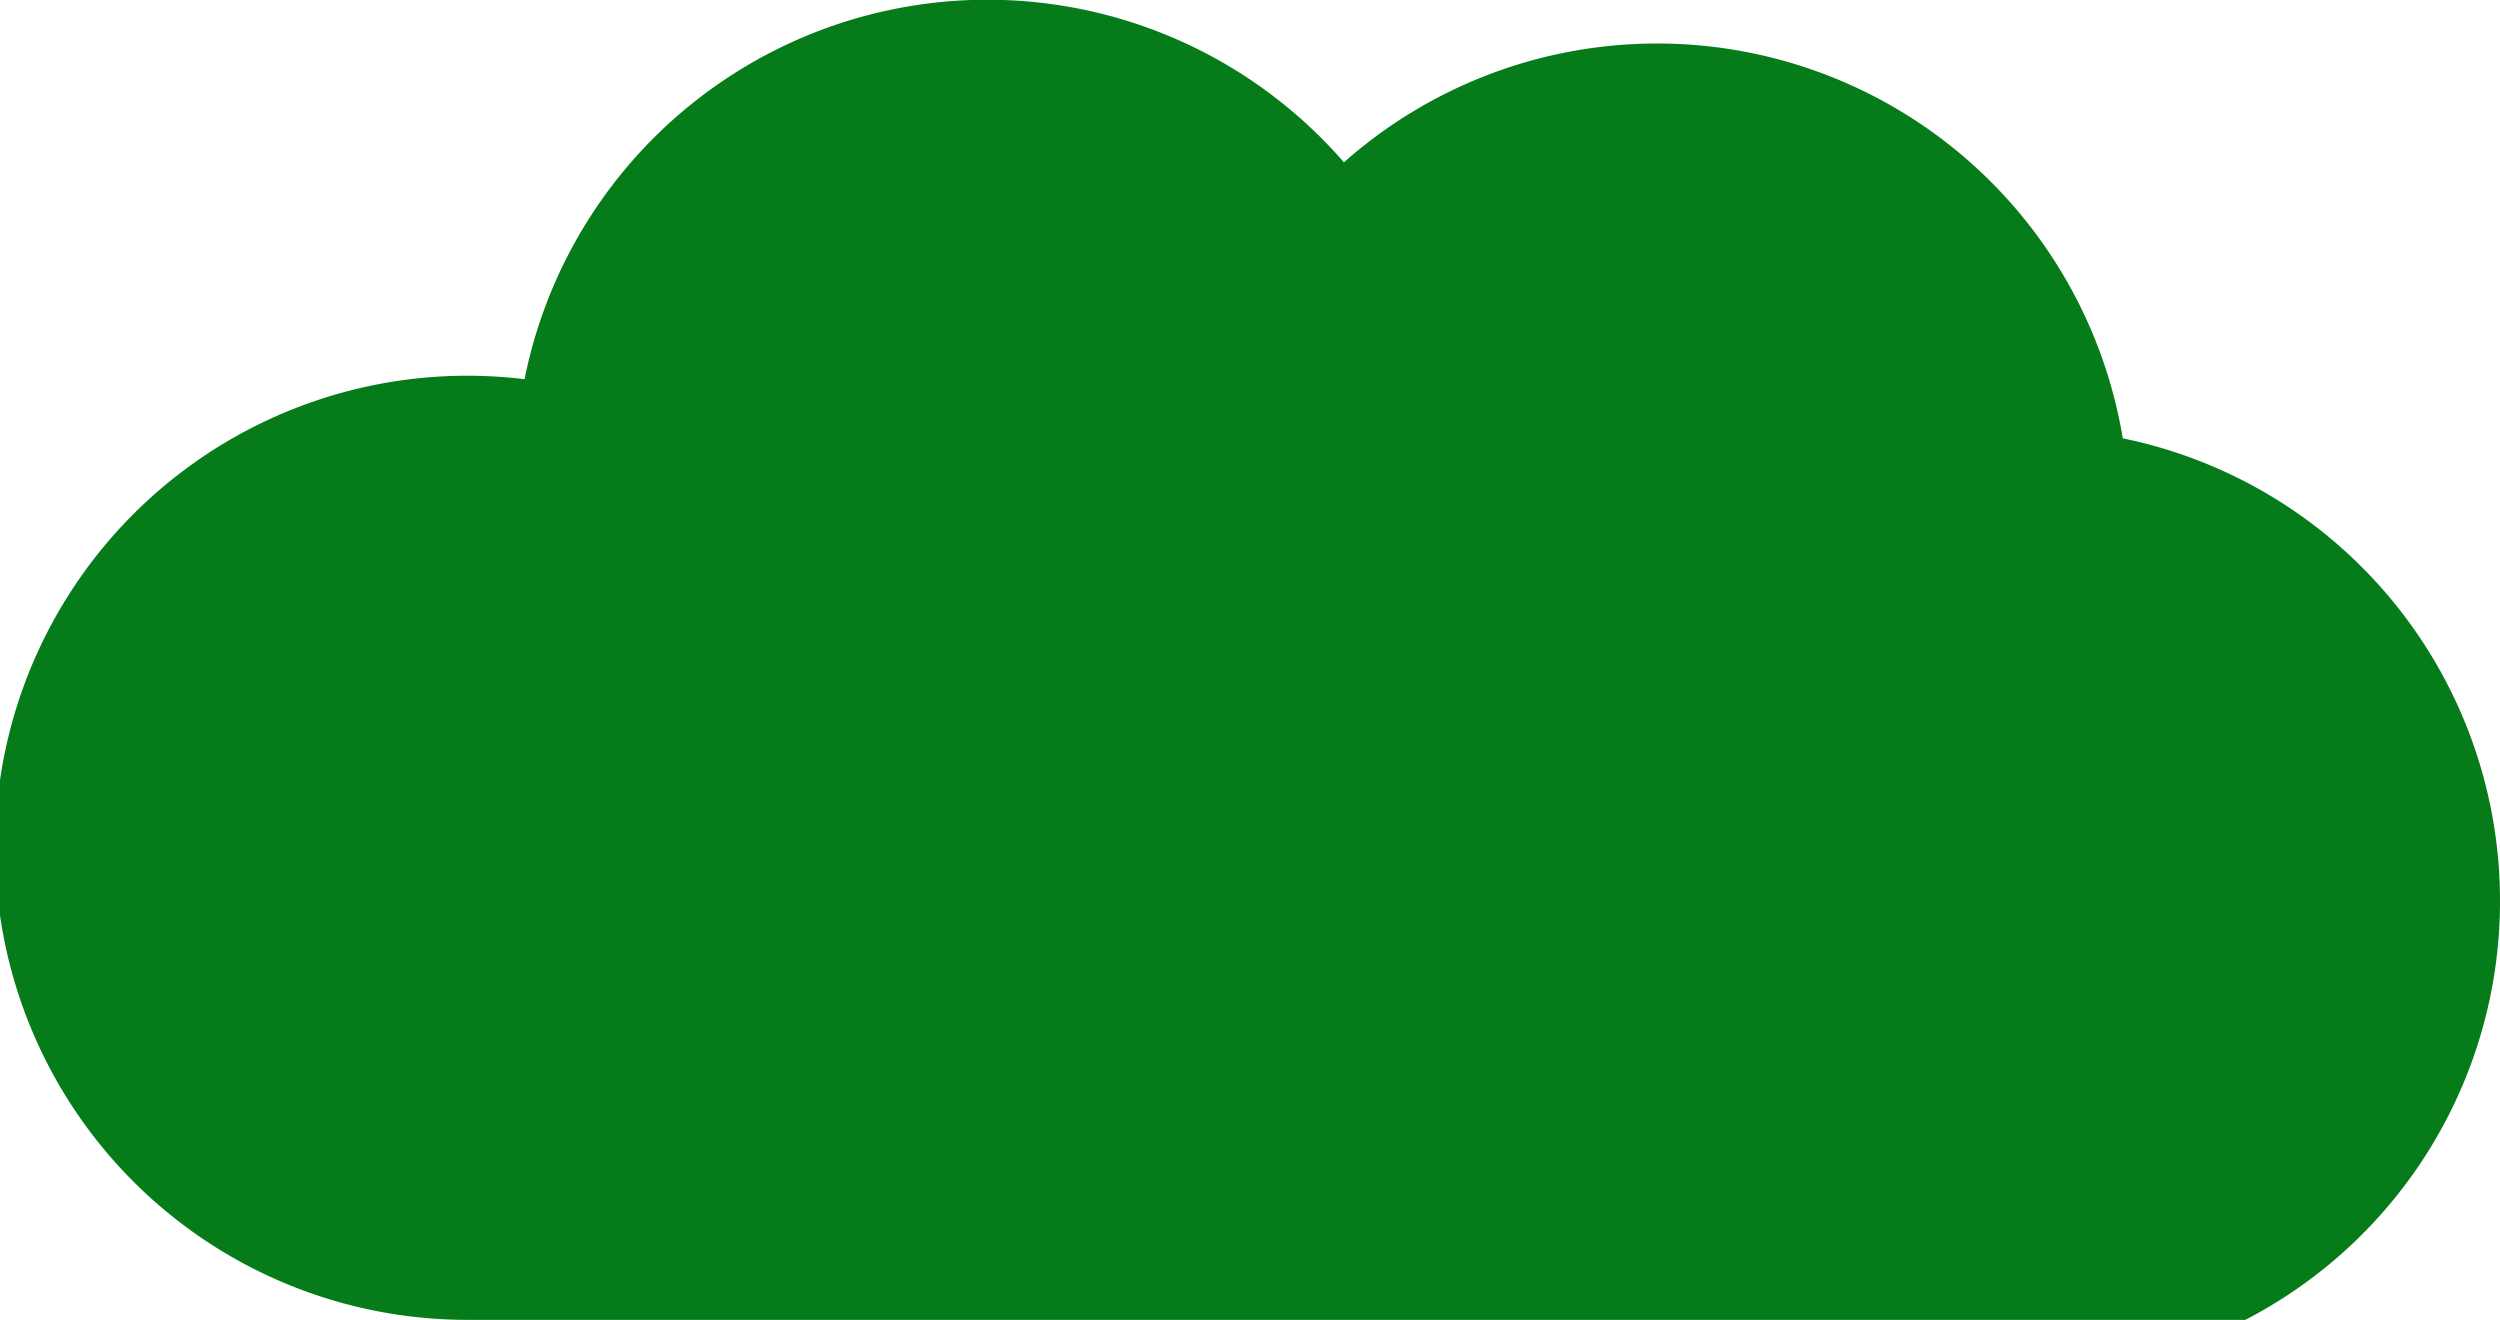 <svg id="Layer_1" data-name="Layer 1" xmlns="http://www.w3.org/2000/svg" viewBox="0 0 519 274"><defs><style>.cls-1{fill:#057c19;}</style></defs><title>Bush for Running game</title><path class="cls-1" d="M788,302a97.88,97.88,0,0,1-52.86,87H366a98,98,0,0,1-97-84V277c.23-1.69.52-3.36.85-5A98.06,98.06,0,0,1,377.9,193.72,98,98,0,0,1,548,148.7,98,98,0,0,1,709.69,206,98,98,0,0,1,788,302Z" transform="translate(-269 -115)"/></svg>

